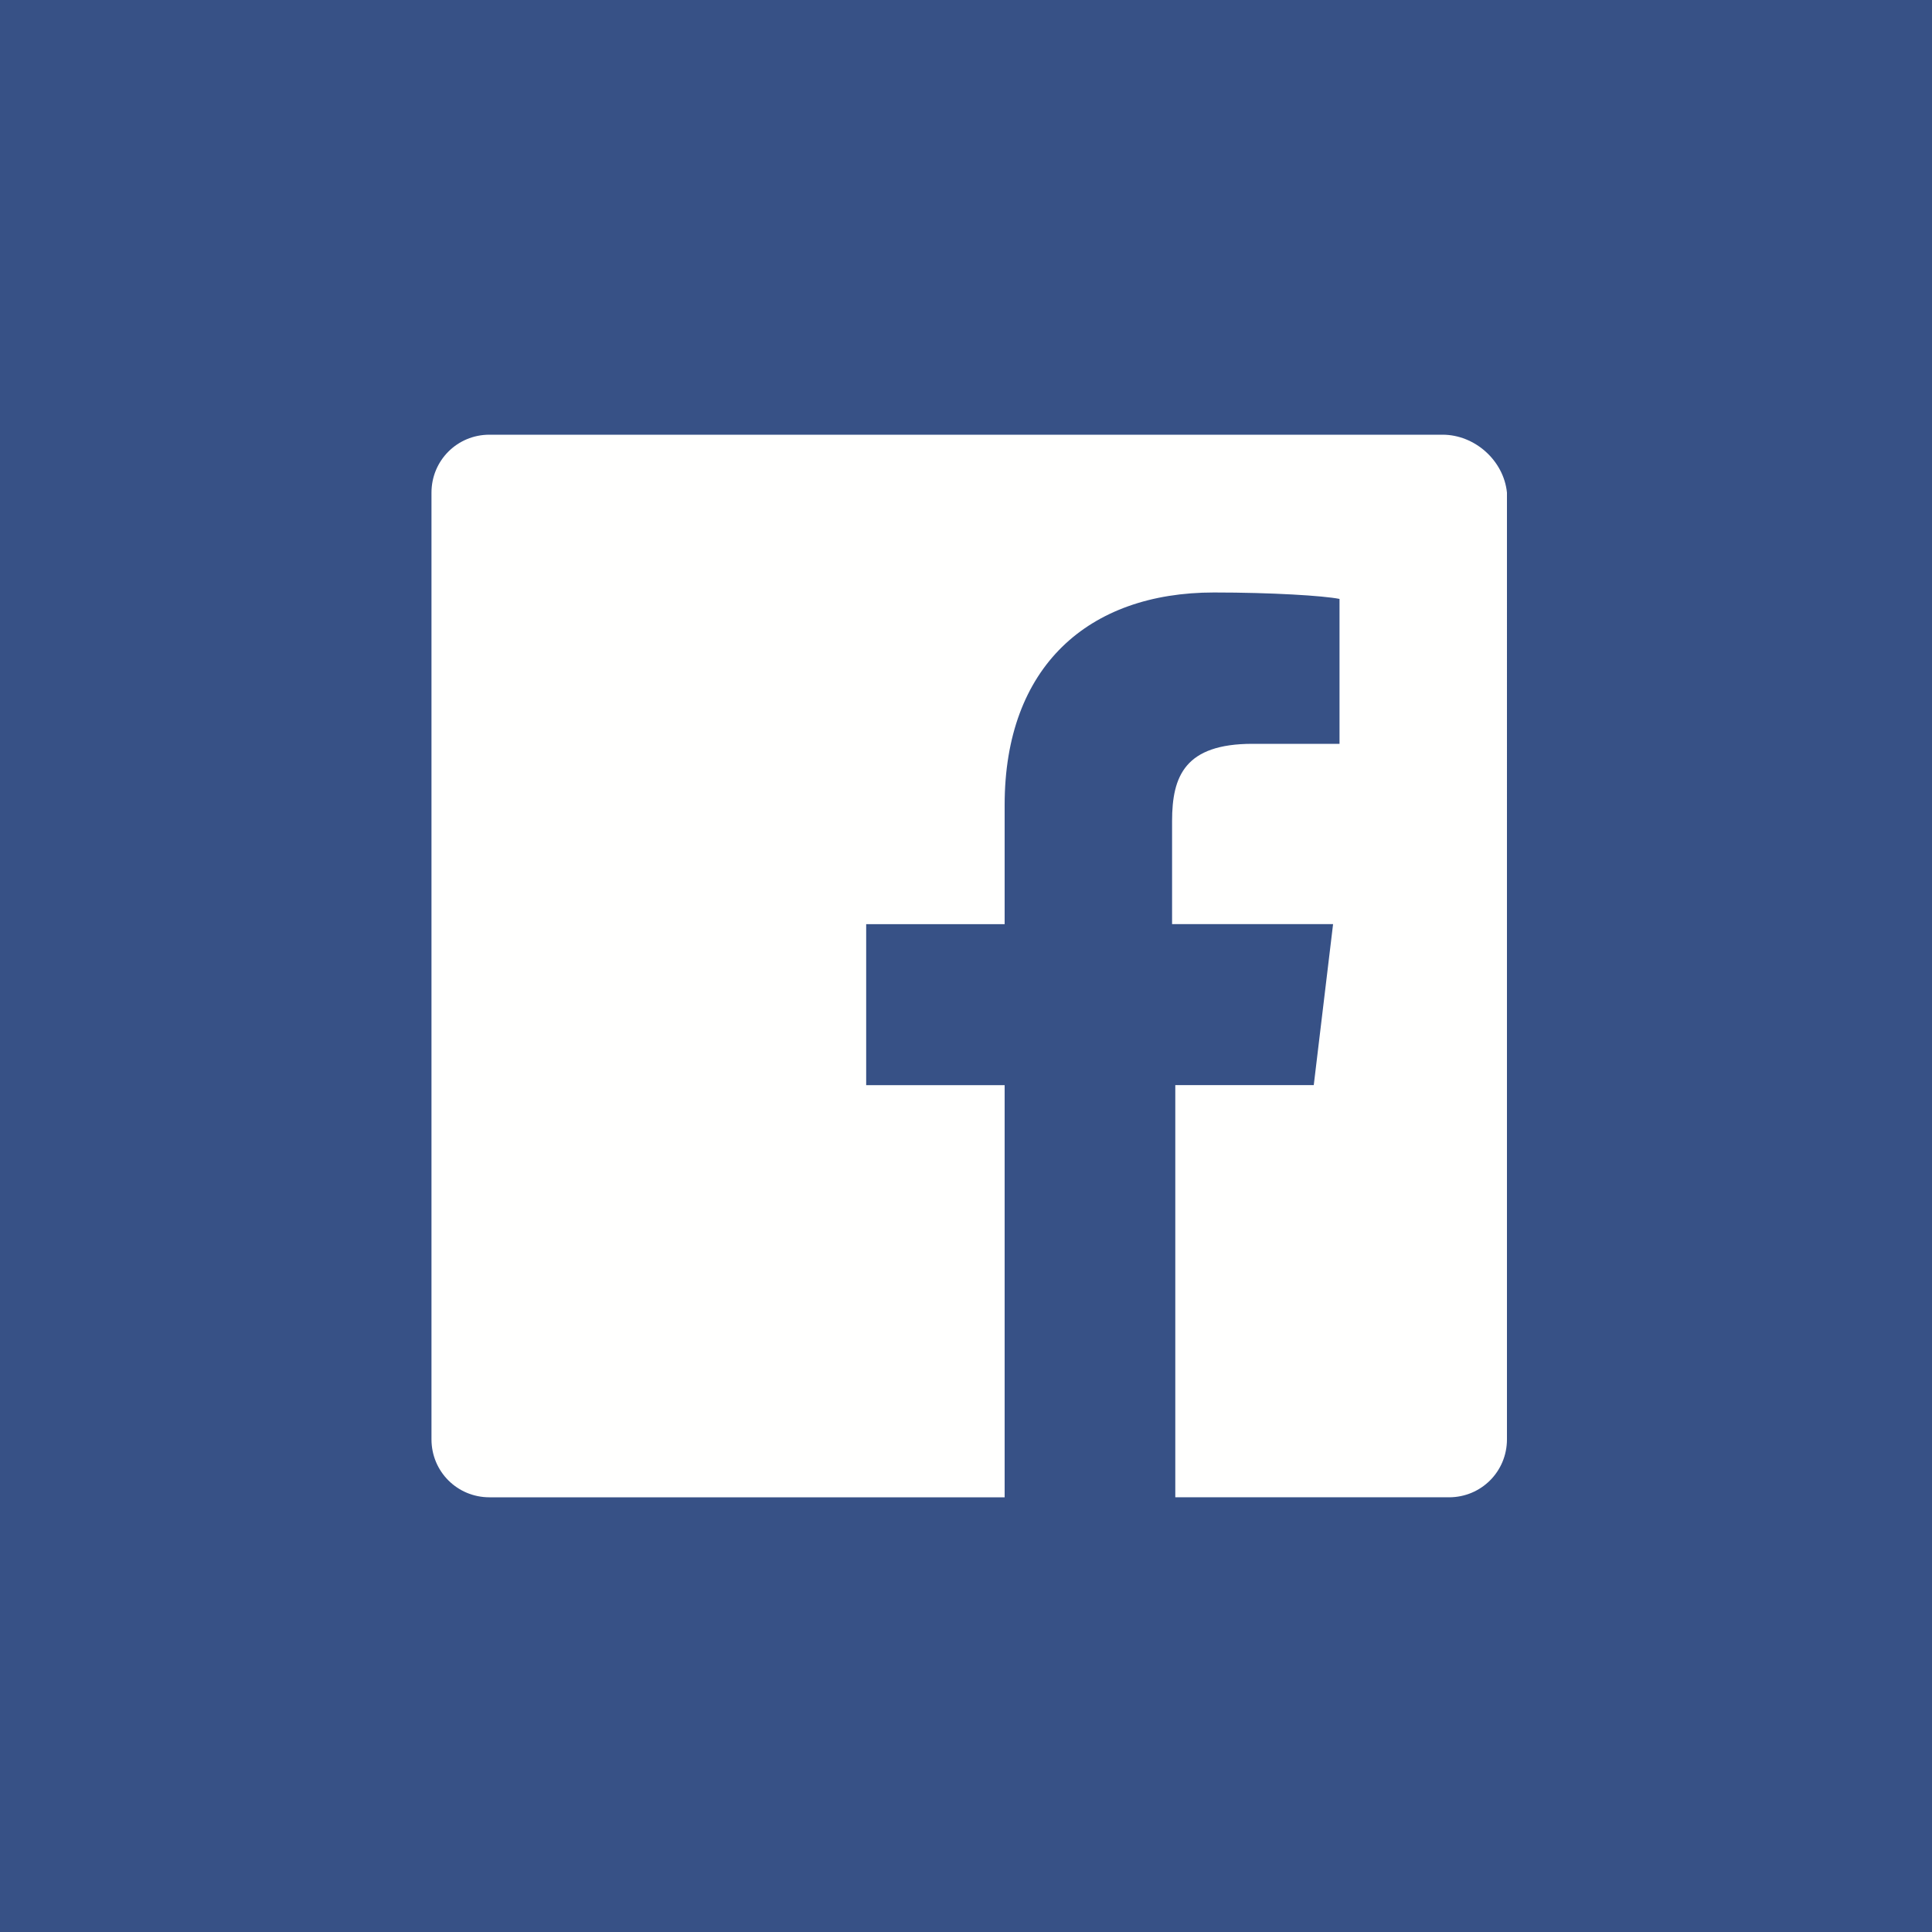 <?xml version="1.0" encoding="utf-8"?>
<!-- Generator: Adobe Illustrator 22.1.0, SVG Export Plug-In . SVG Version: 6.00 Build 0)  -->
<svg version="1.1" id="Layer_1" xmlns="http://www.w3.org/2000/svg" xmlns:xlink="http://www.w3.org/1999/xlink" x="0px" y="0px"
	 viewBox="0 0 60 60" style="enable-background:new 0 0 60 60;" xml:space="preserve">
<style type="text/css">
	.st0{fill:#375186;}
	.st1{fill:#FFFFFE;}
</style>
<title>Group 22</title>
<desc>Created with Sketch.</desc>
<g id="Page-1">
	<g id="About" transform="translate(-1013, -1204)">
		<g id="Group-22" transform="translate(1013, 1204)">
			<polygon id="Fill-261" class="st0" points="0,60 60,60 60,0 0,0 			"/>
			<path id="Fill-262" class="st1" d="M44.8,13.5H15.2c-1,0-1.8,0.8-1.8,1.8v29.4c0,1,0.8,1.8,1.8,1.8h16V33.7h-4.3v-5h4.3v-3.7
				c0-4.3,2.6-6.6,6.5-6.6c1.8,0,3.4,0.1,3.9,0.2v4.5l-2.7,0c-2.1,0-2.5,1-2.5,2.4v3.2h5l-0.6,5h-4.3v12.8h8.5c1,0,1.8-0.8,1.8-1.8
				V15.3C46.7,14.3,45.8,13.5,44.8,13.5"/>
		</g>
	</g>
</g>
</svg>
